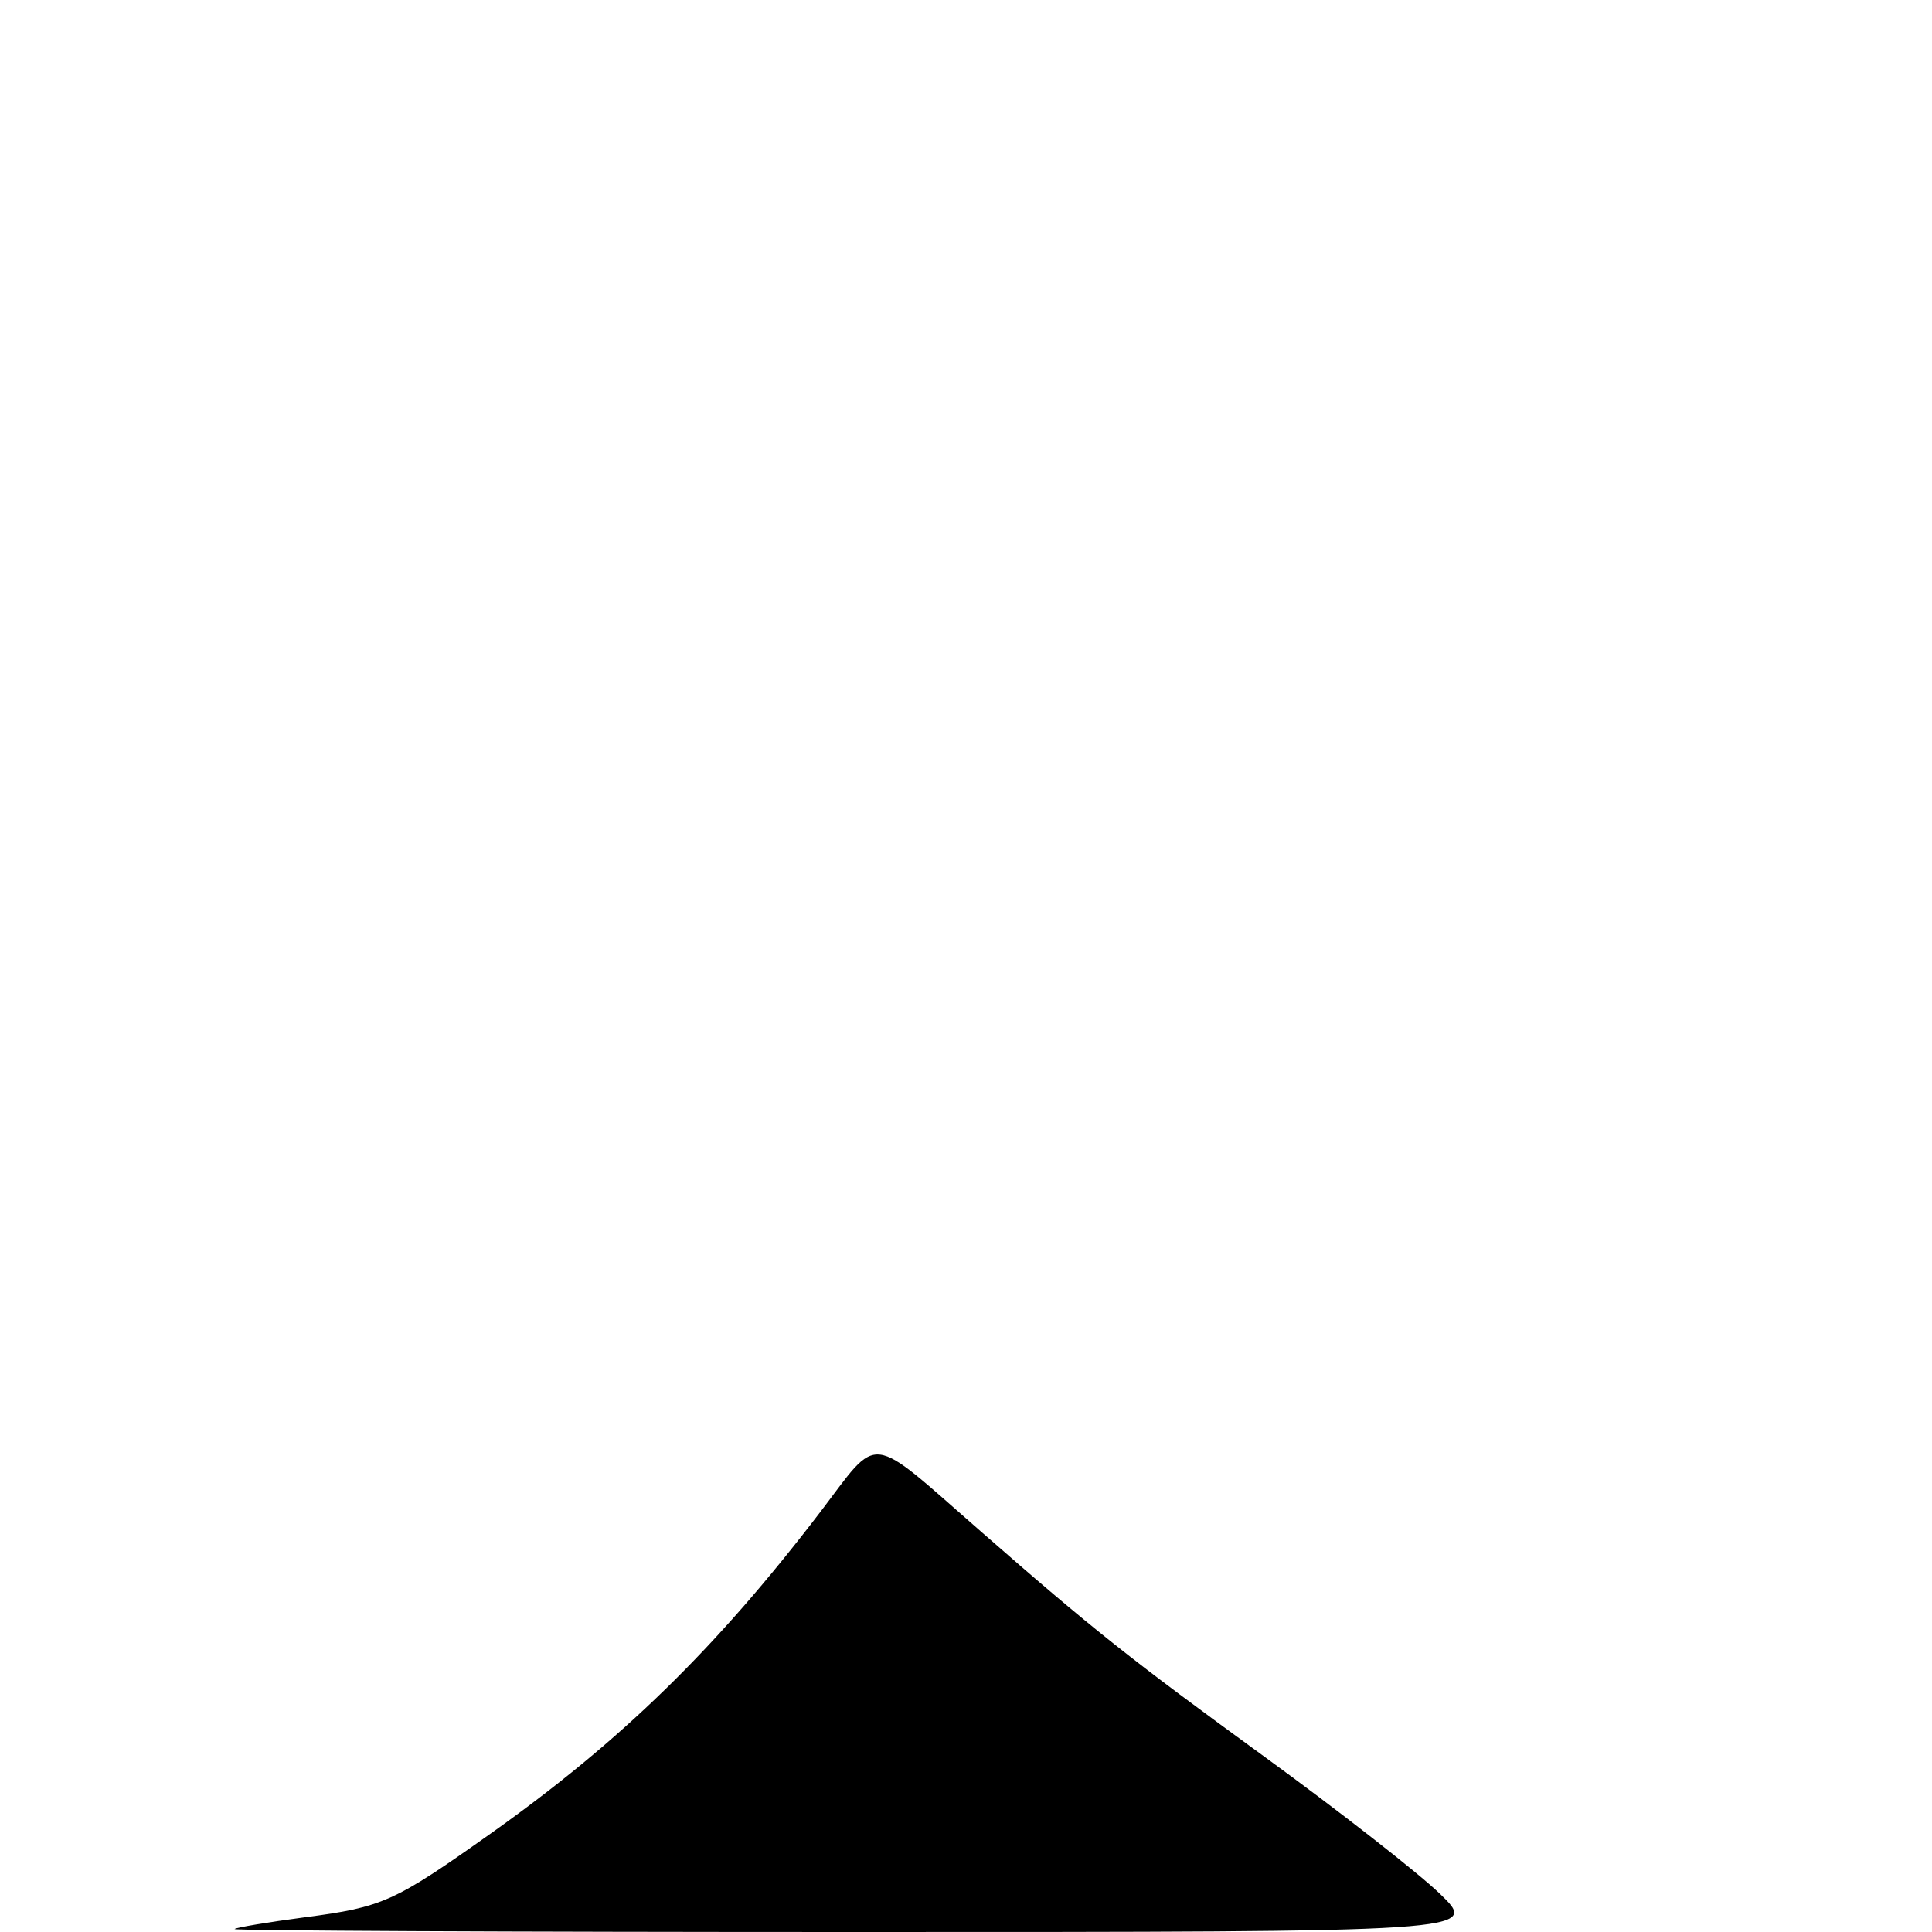 <?xml version="1.0" encoding="UTF-8" standalone="no"?>
<!DOCTYPE svg PUBLIC "-//W3C//DTD SVG 1.1//EN" "http://www.w3.org/Graphics/SVG/1.1/DTD/svg11.dtd" >
<svg xmlns="http://www.w3.org/2000/svg" xmlns:xlink="http://www.w3.org/1999/xlink" version="1.1" viewBox="0 0 256 256">
 <g >
 <path fill="currentColor"
d=" M 31.08 255.61 C 31.31 255.40 35.51 254.70 40.41 254.05 C 50.74 252.70 52.25 252.01 65.00 242.97 C 82.32 230.68 94.88 218.43 108.69 200.35 C 116.67 189.89 114.80 189.67 130.00 202.95 C 144.83 215.92 149.77 219.84 167.50 232.74 C 177.40 239.94 187.87 248.12 190.77 250.91 C 196.05 256.00 196.05 256.00 113.36 256.00 C 67.88 256.00 30.85 255.83 31.08 255.61 Z "/>
</g>
</svg>